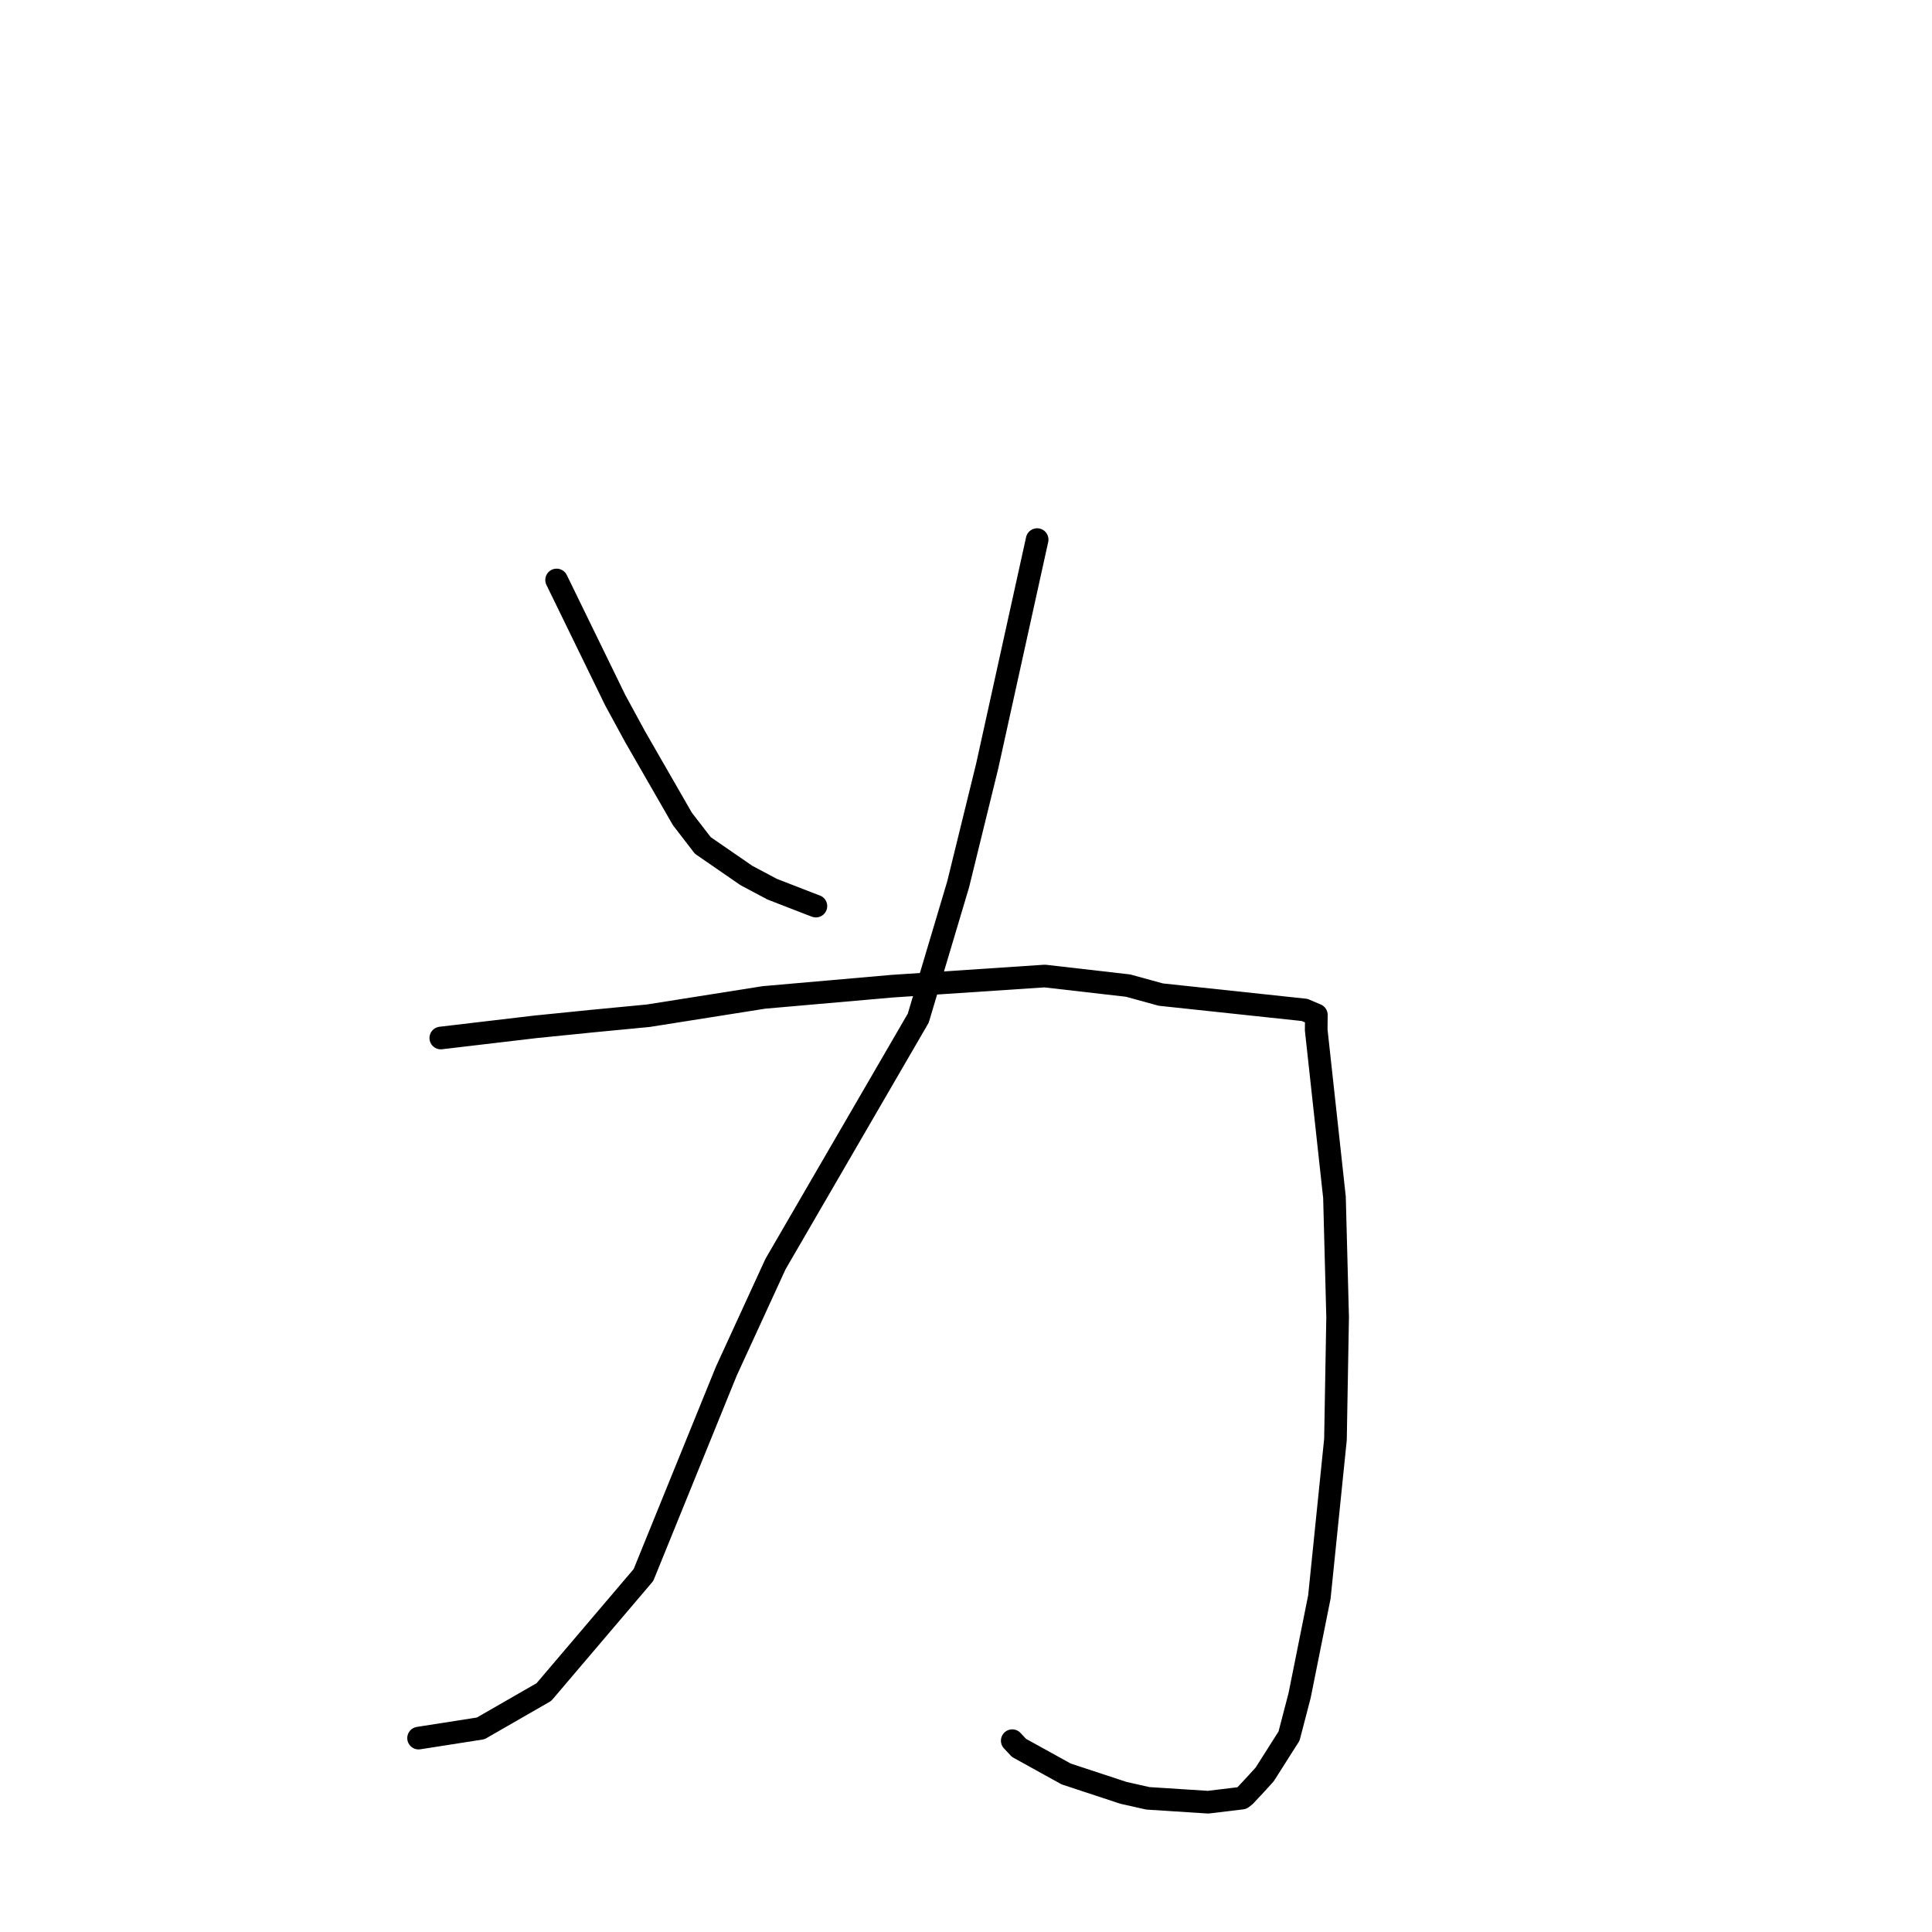 <?xml version="1.0" standalone="no"?>
    <svg width="256" height="256" xmlns="http://www.w3.org/2000/svg" version="1.1">
    <polyline stroke="black" stroke-width="3" stroke-linecap="round" fill="transparent" stroke-linejoin="round" points="73.754 76.85 77.643 84.824 81.532 92.799 84.149 97.607 90.416 108.507 93.124 112.023 98.898 116.005 102.32 117.823 107.197 119.716 107.995 120.019 108.111 120.063 " />
        <polyline stroke="black" stroke-width="3" stroke-linecap="round" fill="transparent" stroke-linejoin="round" points="137.427 71.499 134.117 86.508 130.807 101.516 126.96 117.18 121.674 134.909 102.761 167.489 96.238 181.692 85.261 208.698 72.072 224.203 63.694 229.02 56.212 230.191 55.464 230.308 " />
        <polyline stroke="black" stroke-width="3" stroke-linecap="round" fill="transparent" stroke-linejoin="round" points="58.407 137.541 64.648 136.804 70.889 136.067 78.437 135.305 85.891 134.59 101.227 132.164 118.261 130.671 138.437 129.33 149.479 130.598 153.813 131.788 172.868 133.821 174.269 134.417 174.424 134.483 174.425 134.484 174.403 136.467 176.825 158.65 177.242 174.534 176.956 190.732 174.824 211.61 172.204 224.669 170.804 230.038 167.582 235.114 166.536 236.266 164.979 237.937 164.571 238.258 160.078 238.801 152.095 238.288 148.846 237.555 141.275 235.06 135.023 231.605 134.128 230.649 " />
        </svg>